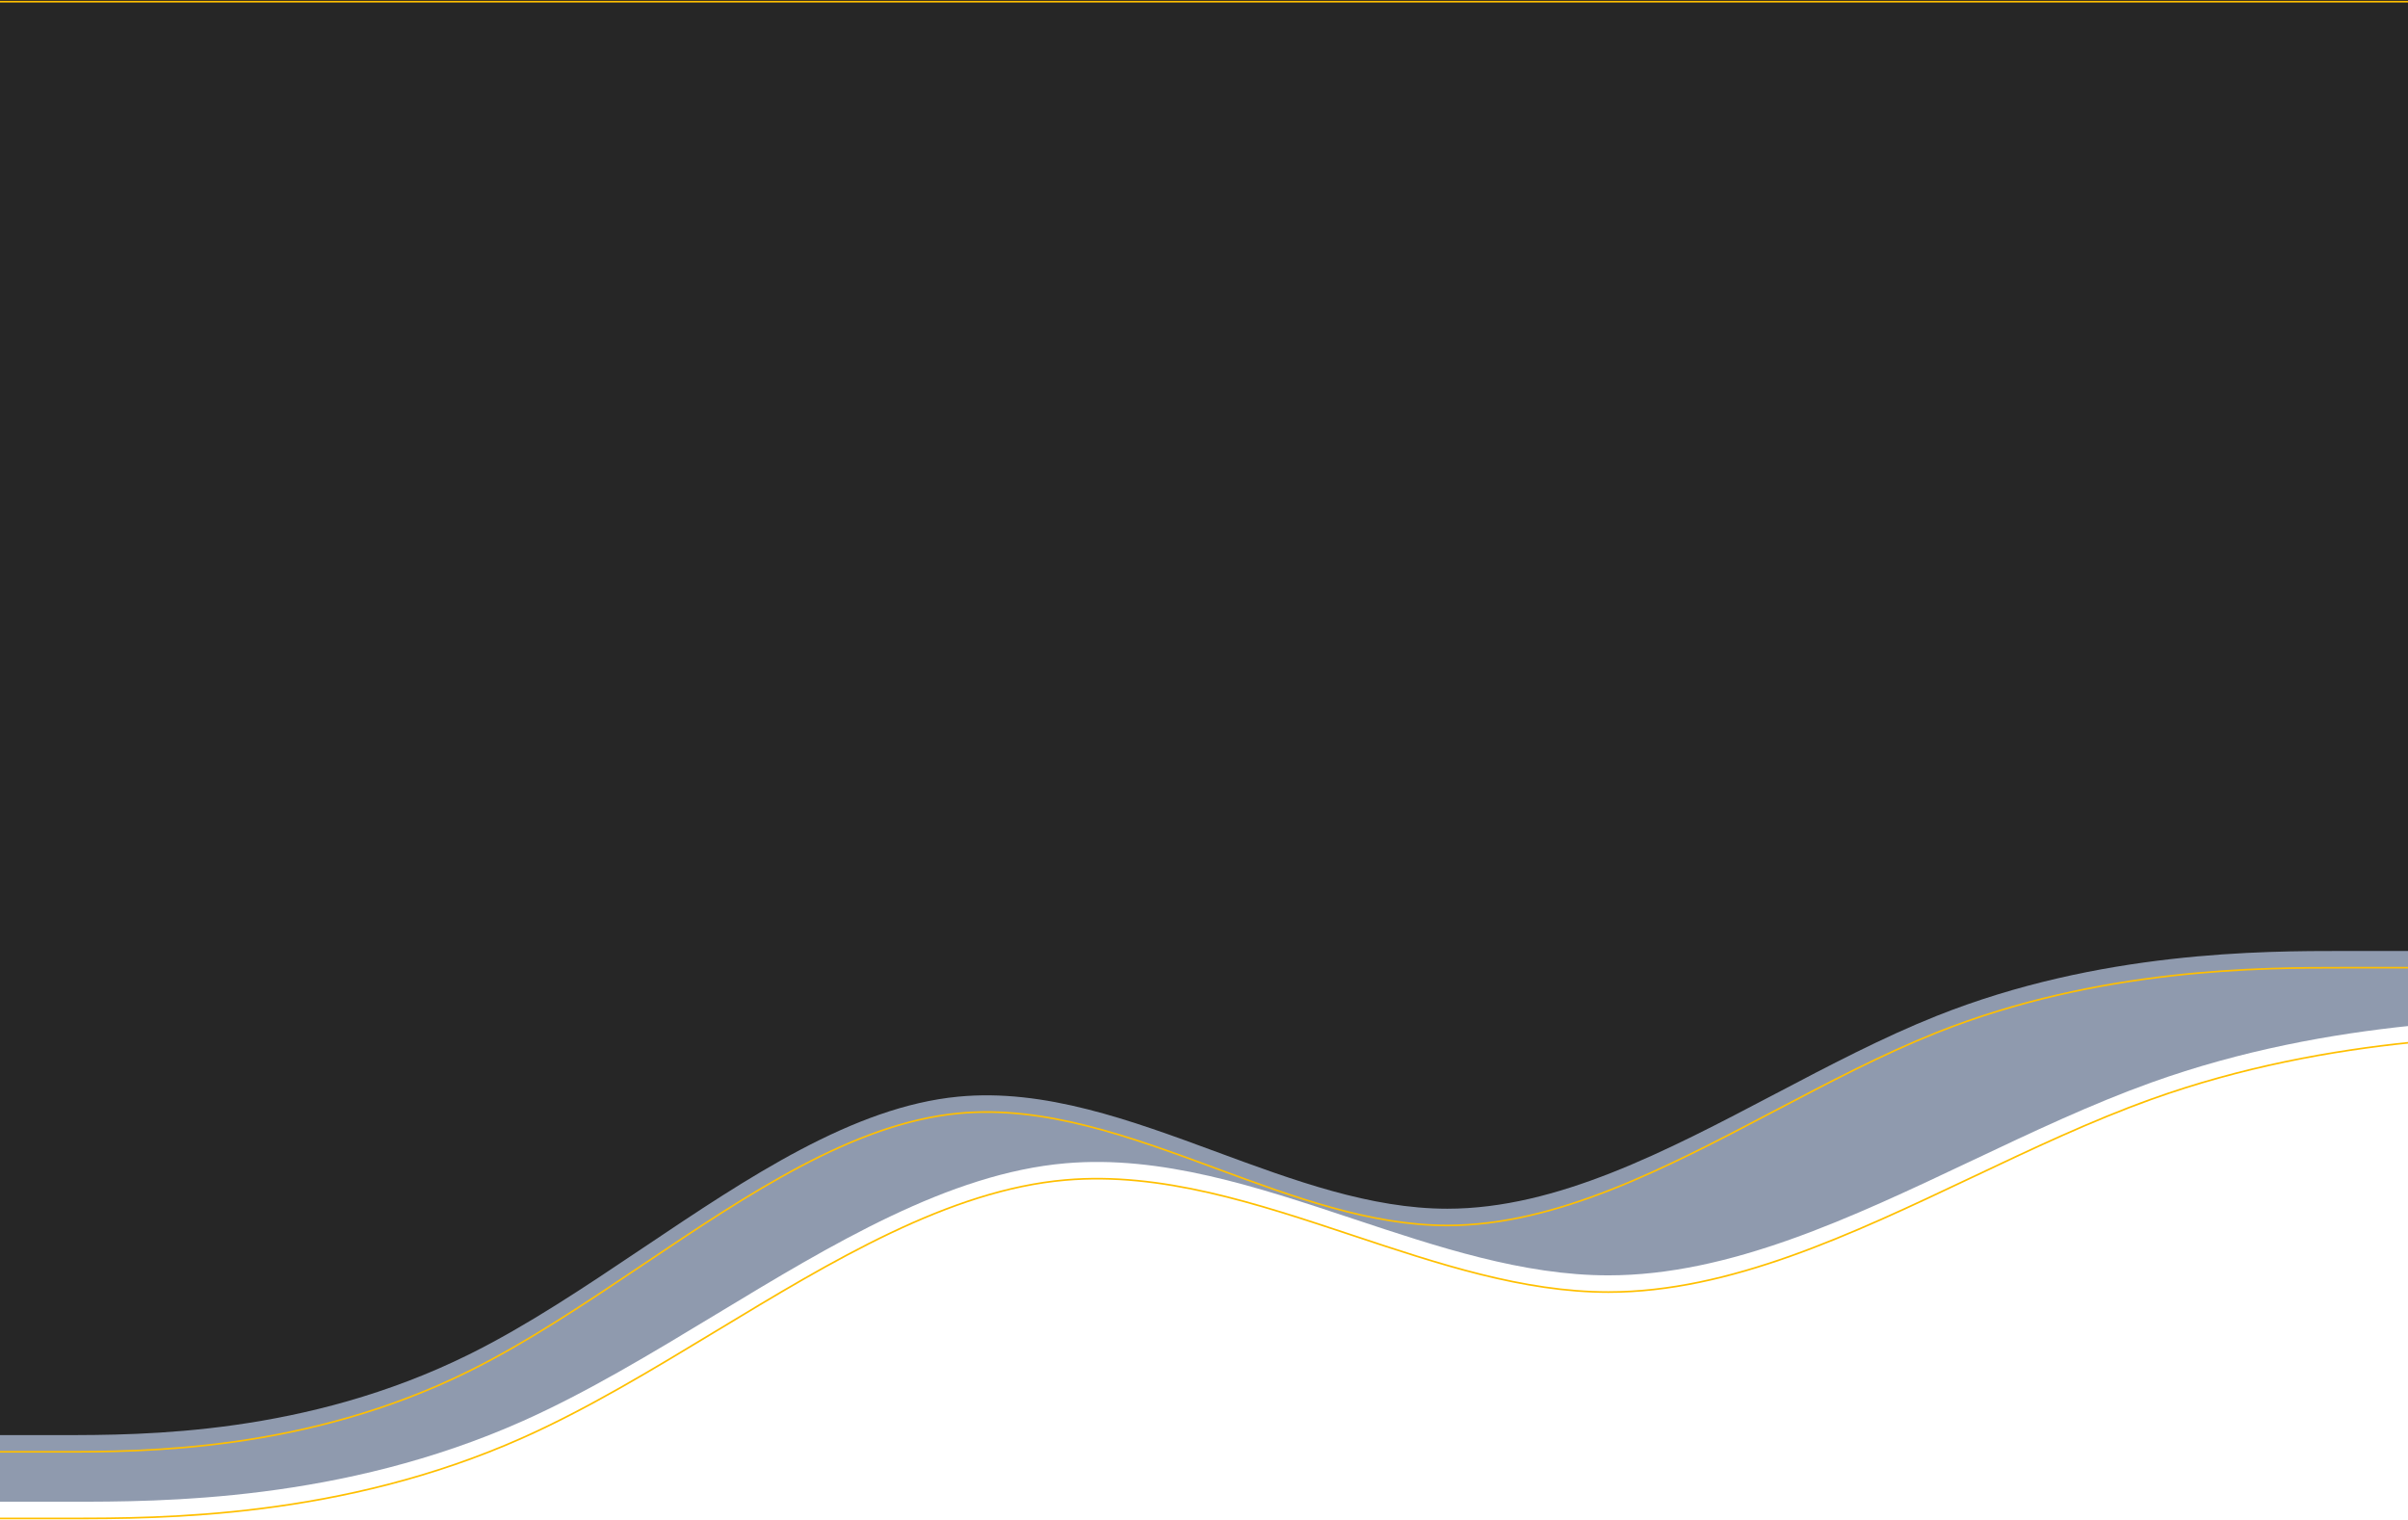 <svg width="1440" height="909" viewBox="0 0 1440 909" fill="none" xmlns="http://www.w3.org/2000/svg">
<g filter="url(#filter0_i_87_433)">
<path fill-rule="evenodd" clip-rule="evenodd" d="M1611 40.841H-12V560.868V908H42.1C96.2 908 204.4 908 312.6 859.75C351.166 842.552 389.733 819.224 428.299 795.896C497.933 753.776 567.566 711.656 637.2 705.618C694.43 700.656 751.659 719.691 808.889 738.726C859.859 755.679 910.83 772.632 961.8 772.632C1034.36 772.632 1106.92 738.278 1179.47 703.923C1215.12 687.048 1250.76 670.172 1286.4 657.368C1394.6 618.5 1502.8 618.5 1556.9 618.5H1611L1611 560.868V40.841Z" fill="#20365E" fill-opacity="0.5"/>
</g>
<path d="M-12 40.841V40.341H-12.5V40.841H-12ZM1611 40.841H1611.5V40.341H1611V40.841ZM-12 908H-12.5V908.5H-12V908ZM312.6 859.75L312.396 859.293L312.6 859.75ZM428.299 795.896L428.558 796.324L428.299 795.896ZM637.2 705.618L637.157 705.12L637.2 705.618ZM808.889 738.726L808.731 739.2L808.889 738.726ZM1179.47 703.923L1179.26 703.471L1179.47 703.923ZM1286.4 657.368L1286.23 656.898L1286.4 657.368ZM1611 618.5V619H1611.5V618.5H1611ZM1611 560.868H1610.5H1611ZM-12 41.341H1611V40.341H-12V41.341ZM-11.5 560.868V40.841H-12.5V560.868H-11.5ZM-12.5 560.868V908H-11.5V560.868H-12.5ZM-12 908.5H42.1V907.5H-12V908.5ZM42.1 908.5C96.203 908.5 204.498 908.504 312.804 860.207L312.396 859.293C204.302 907.496 96.197 907.5 42.1 907.5V908.5ZM312.804 860.207C351.404 842.994 389.997 819.648 428.558 796.324L428.04 795.468C389.468 818.8 350.929 842.11 312.396 859.293L312.804 860.207ZM428.558 796.324C498.222 754.186 567.749 712.142 637.243 706.116L637.157 705.12C567.384 711.17 497.644 753.366 428.04 795.468L428.558 796.324ZM637.243 706.116C694.351 701.164 751.48 720.158 808.731 739.2L809.047 738.251C751.839 719.224 694.508 700.147 637.157 705.12L637.243 706.116ZM808.731 739.2C859.685 756.148 910.734 773.132 961.8 773.132V772.132C910.925 772.132 860.034 755.21 809.047 738.251L808.731 739.2ZM961.8 773.132C1034.49 773.132 1107.16 738.717 1179.69 704.375L1179.26 703.471C1106.67 737.838 1034.22 772.132 961.8 772.132V773.132ZM1179.69 704.375C1215.33 687.497 1250.95 670.633 1286.57 657.839L1286.23 656.898C1250.56 669.711 1214.9 686.598 1179.26 703.471L1179.69 704.375ZM1286.57 657.839C1394.68 619.003 1502.8 619 1556.9 619V618C1502.8 618 1394.52 617.997 1286.23 656.898L1286.57 657.839ZM1556.9 619H1611V618H1556.9V619ZM1611.5 618.5L1611.5 560.868H1610.5L1610.5 618.5H1611.5ZM1610.5 40.841V560.868H1611.5V40.841H1610.5Z" fill="#FFBF00"/>
<g filter="url(#filter1_i_87_433)">
<path fill-rule="evenodd" clip-rule="evenodd" d="M1450.53 1H-12V521.027V868.159H36.751C85.502 868.159 183.004 868.159 280.506 819.909C315.259 802.711 350.012 779.383 384.765 756.055C447.514 713.935 510.263 671.815 573.011 665.777C624.582 660.815 676.154 679.85 727.725 698.885C773.656 715.838 819.586 732.791 865.517 732.791C930.9 732.791 996.284 698.437 1061.67 664.083C1093.79 647.207 1125.9 630.331 1158.02 617.527C1255.52 578.659 1353.03 578.659 1401.78 578.659H1450.53V521.027V1Z" fill="#262626"/>
</g>
<path d="M-12 1V0.5H-12.5V1H-12ZM1450.53 1H1451.03V0.5H1450.53V1ZM-12 868.159H-12.5V868.659H-12V868.159ZM280.506 819.909L280.284 819.461L280.506 819.909ZM384.765 756.055L385.044 756.47L384.765 756.055ZM573.011 665.777L572.963 665.28L573.011 665.777ZM727.725 698.885L727.552 699.354L727.725 698.885ZM1061.67 664.083L1061.43 663.64L1061.67 664.083ZM1158.02 617.527L1157.84 617.063L1158.02 617.527ZM1450.53 578.659V579.159H1451.03V578.659H1450.53ZM-12 1.5H1450.53V0.5H-12V1.5ZM-11.5 521.027V1H-12.5V521.027H-11.5ZM-12.5 521.027V868.159H-11.5V521.027H-12.5ZM-12 868.659H36.751V867.659H-12V868.659ZM36.751 868.659C85.506 868.659 183.112 868.663 280.727 820.357L280.284 819.461C182.895 867.655 85.498 867.659 36.751 867.659V868.659ZM280.727 820.357C315.516 803.142 350.297 779.794 385.044 756.47L384.486 755.64C349.727 778.972 315.002 802.281 280.284 819.461L280.727 820.357ZM385.044 756.47C416.423 735.407 447.775 714.363 479.121 697.828C510.468 681.293 541.776 669.285 573.059 666.275L572.963 665.28C541.498 668.307 510.057 680.379 478.655 696.943C447.253 713.508 415.856 734.583 384.486 755.64L385.044 756.47ZM573.059 666.275C624.496 661.326 675.955 680.31 727.552 699.354L727.898 698.416C676.352 679.39 624.669 660.305 572.963 665.28L573.059 666.275ZM727.552 699.354C773.463 716.3 819.48 733.291 865.517 733.291V732.291C819.692 732.291 773.848 715.376 727.898 698.416L727.552 699.354ZM865.517 733.291C931.048 733.291 996.548 698.863 1061.9 664.525L1061.43 663.64C996.02 698.011 930.753 732.291 865.517 732.291V733.291ZM1061.9 664.525C1094.02 647.647 1126.12 630.784 1158.21 617.992L1157.84 617.063C1125.69 629.878 1093.55 646.767 1061.43 663.64L1061.9 664.525ZM1158.21 617.992C1255.61 579.163 1353.03 579.159 1401.78 579.159V578.159C1353.02 578.159 1255.44 578.156 1157.84 617.063L1158.21 617.992ZM1401.78 579.159H1450.53V578.159H1401.78V579.159ZM1451.03 578.659V521.027H1450.03V578.659H1451.03ZM1450.03 1V521.027H1451.03V1H1450.03Z" fill="#FFBF00"/>
<defs>
<filter id="filter0_i_87_433" x="-12.5" y="30.341" width="1624" height="878.159" filterUnits="userSpaceOnUse" color-interpolation-filters="sRGB">
<feFlood flood-opacity="0" result="BackgroundImageFix"/>
<feBlend mode="normal" in="SourceGraphic" in2="BackgroundImageFix" result="shape"/>
<feColorMatrix in="SourceAlpha" type="matrix" values="0 0 0 0 0 0 0 0 0 0 0 0 0 0 0 0 0 0 127 0" result="hardAlpha"/>
<feOffset dy="-10"/>
<feGaussianBlur stdDeviation="7.5"/>
<feComposite in2="hardAlpha" operator="arithmetic" k2="-1" k3="1"/>
<feColorMatrix type="matrix" values="0 0 0 0 0.082 0 0 0 0 0.082 0 0 0 0 0.082 0 0 0 0.25 0"/>
<feBlend mode="normal" in2="shape" result="effect1_innerShadow_87_433"/>
</filter>
<filter id="filter1_i_87_433" x="-12.5" y="-9.5" width="1463.53" height="878.159" filterUnits="userSpaceOnUse" color-interpolation-filters="sRGB">
<feFlood flood-opacity="0" result="BackgroundImageFix"/>
<feBlend mode="normal" in="SourceGraphic" in2="BackgroundImageFix" result="shape"/>
<feColorMatrix in="SourceAlpha" type="matrix" values="0 0 0 0 0 0 0 0 0 0 0 0 0 0 0 0 0 0 127 0" result="hardAlpha"/>
<feOffset dy="-10"/>
<feGaussianBlur stdDeviation="7.5"/>
<feComposite in2="hardAlpha" operator="arithmetic" k2="-1" k3="1"/>
<feColorMatrix type="matrix" values="0 0 0 0 0.082 0 0 0 0 0.082 0 0 0 0 0.082 0 0 0 0.35 0"/>
<feBlend mode="normal" in2="shape" result="effect1_innerShadow_87_433"/>
</filter>
</defs>
</svg>

